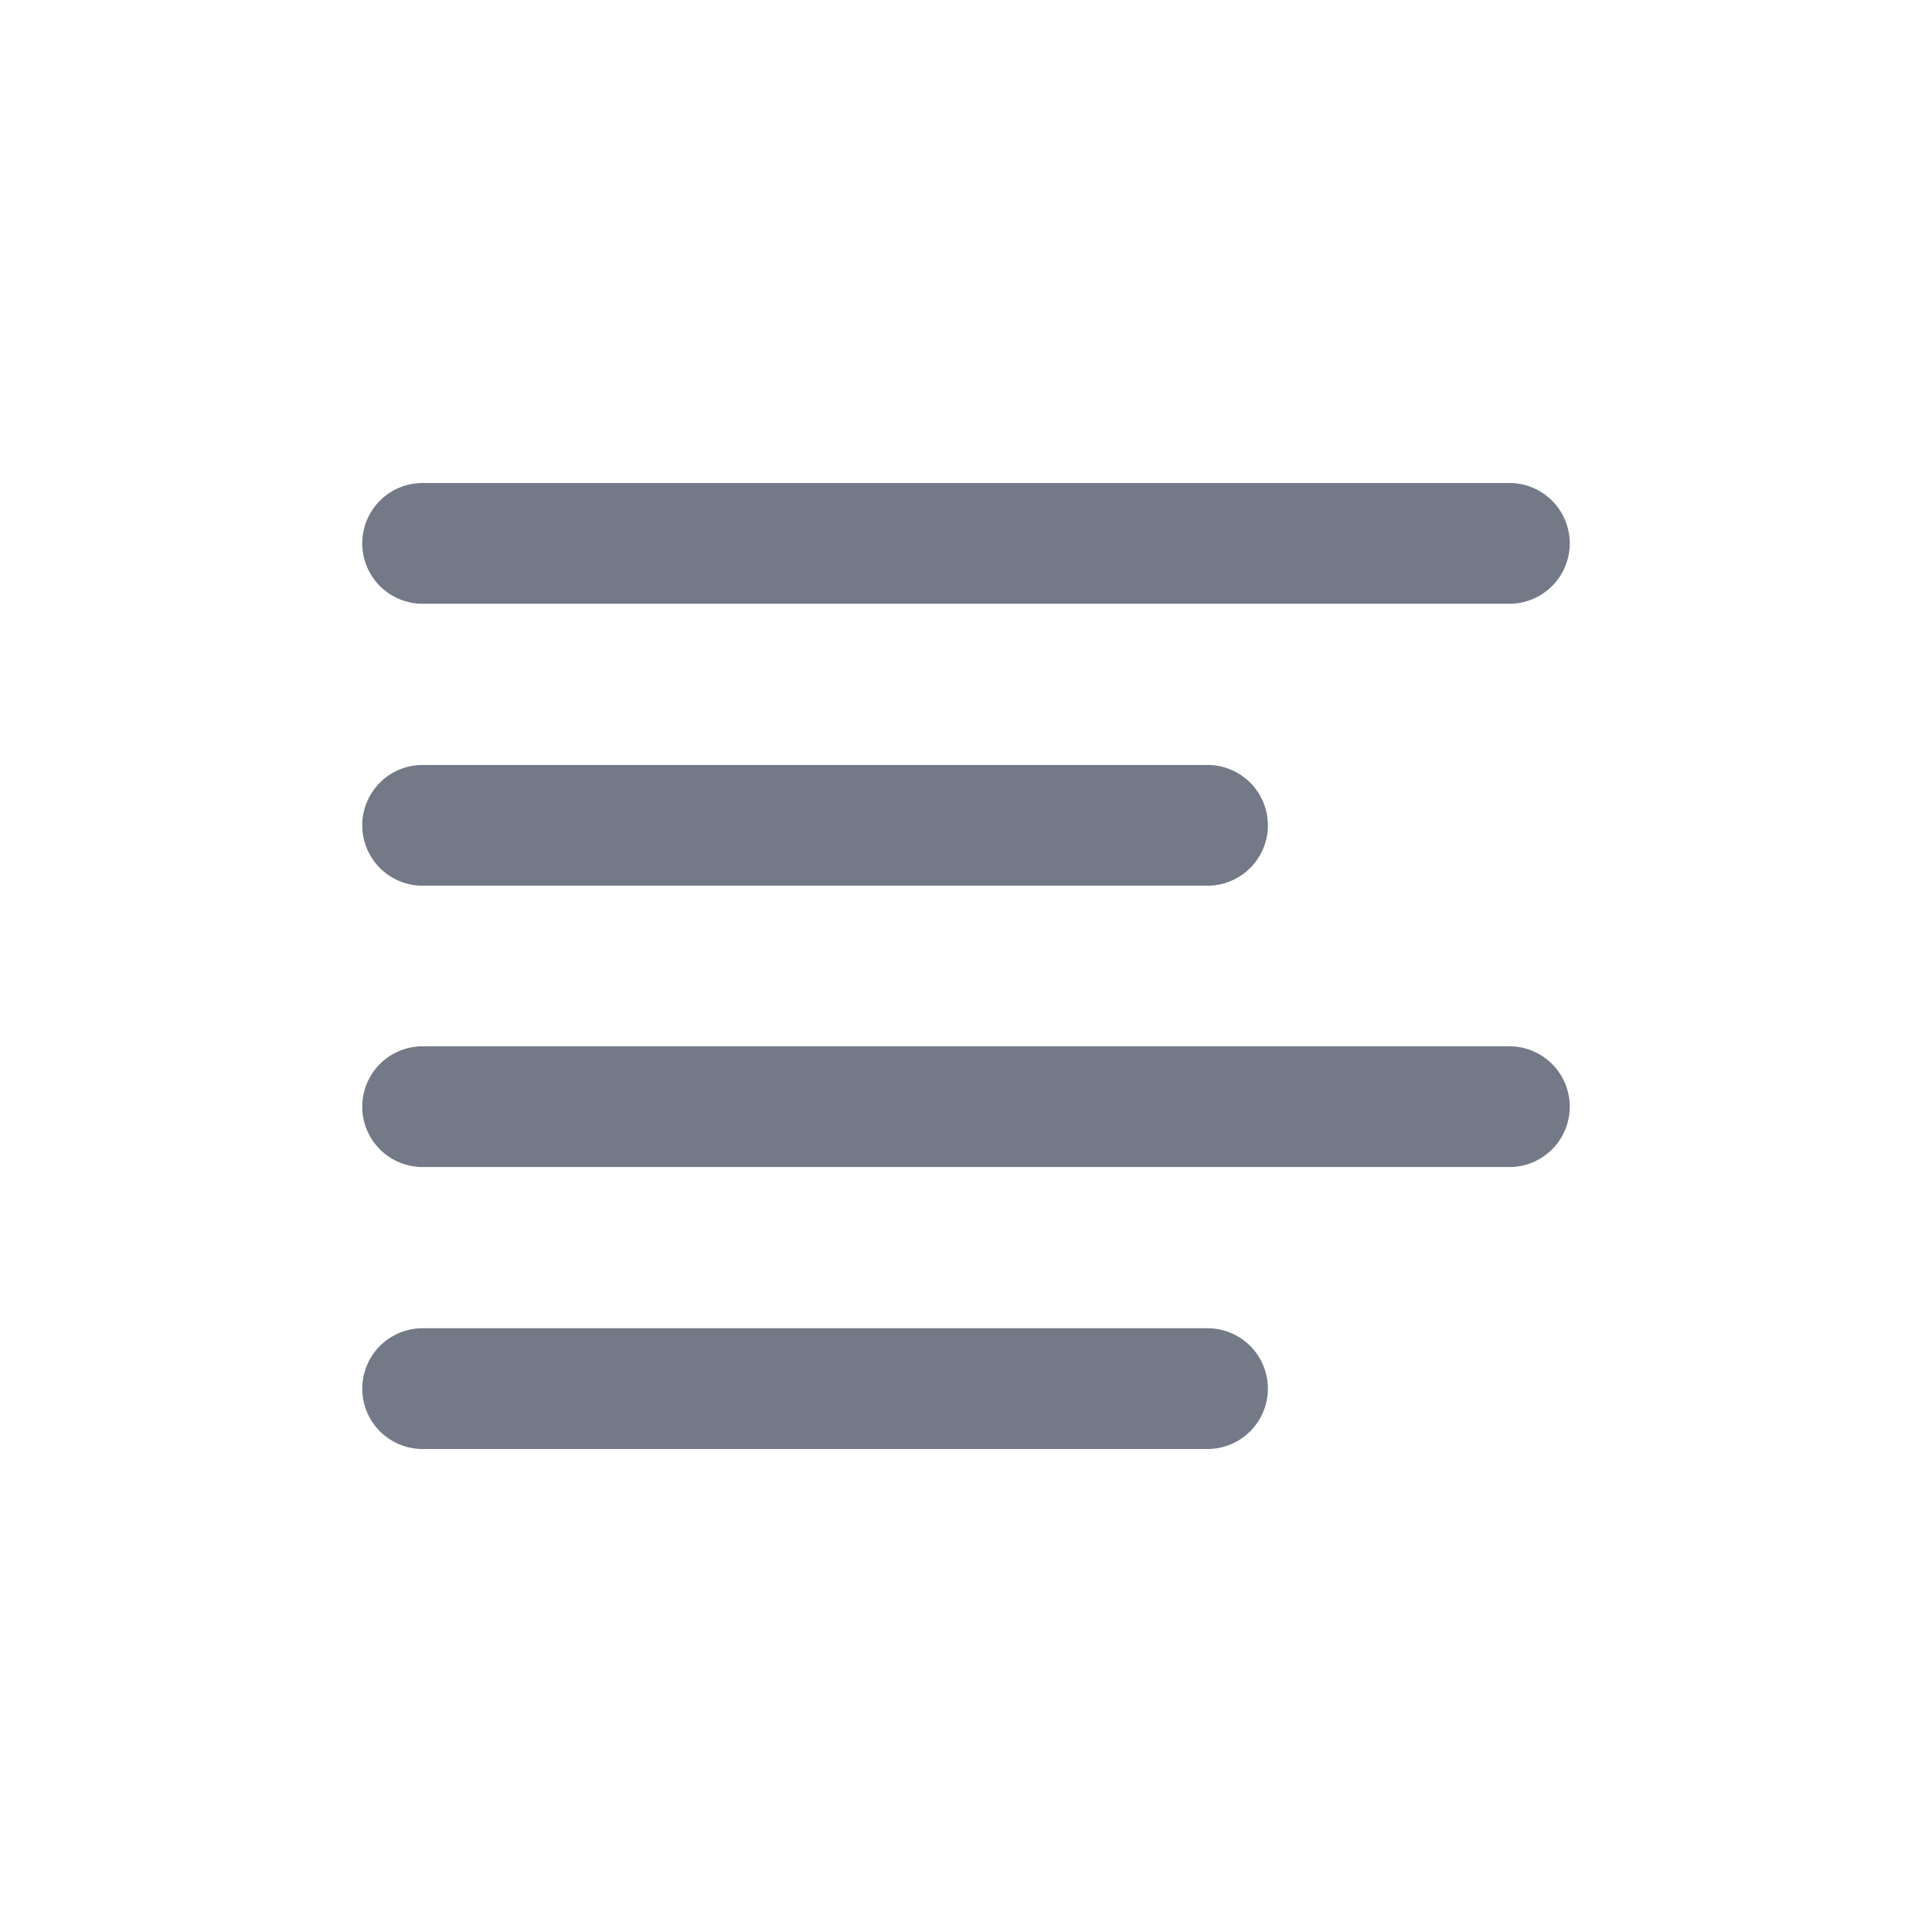 <svg id="Layer_1" data-name="Layer 1" xmlns="http://www.w3.org/2000/svg" viewBox="0 0 32 32"><defs><style>.cls-1{fill:#747987;}</style></defs><title>Align Left</title><path class="cls-1" d="M25,8H7a1,1,0,0,0,0,2H25a1,1,0,0,0,0-2Z"/><path class="cls-1" d="M7,14.67H20a1,1,0,0,0,0-2H7a1,1,0,0,0,0,2Z"/><path class="cls-1" d="M25,17.33H7a1,1,0,0,0,0,2H25a1,1,0,0,0,0-2Z"/><path class="cls-1" d="M20,22H7a1,1,0,0,0,0,2H20a1,1,0,0,0,0-2Z"/></svg>